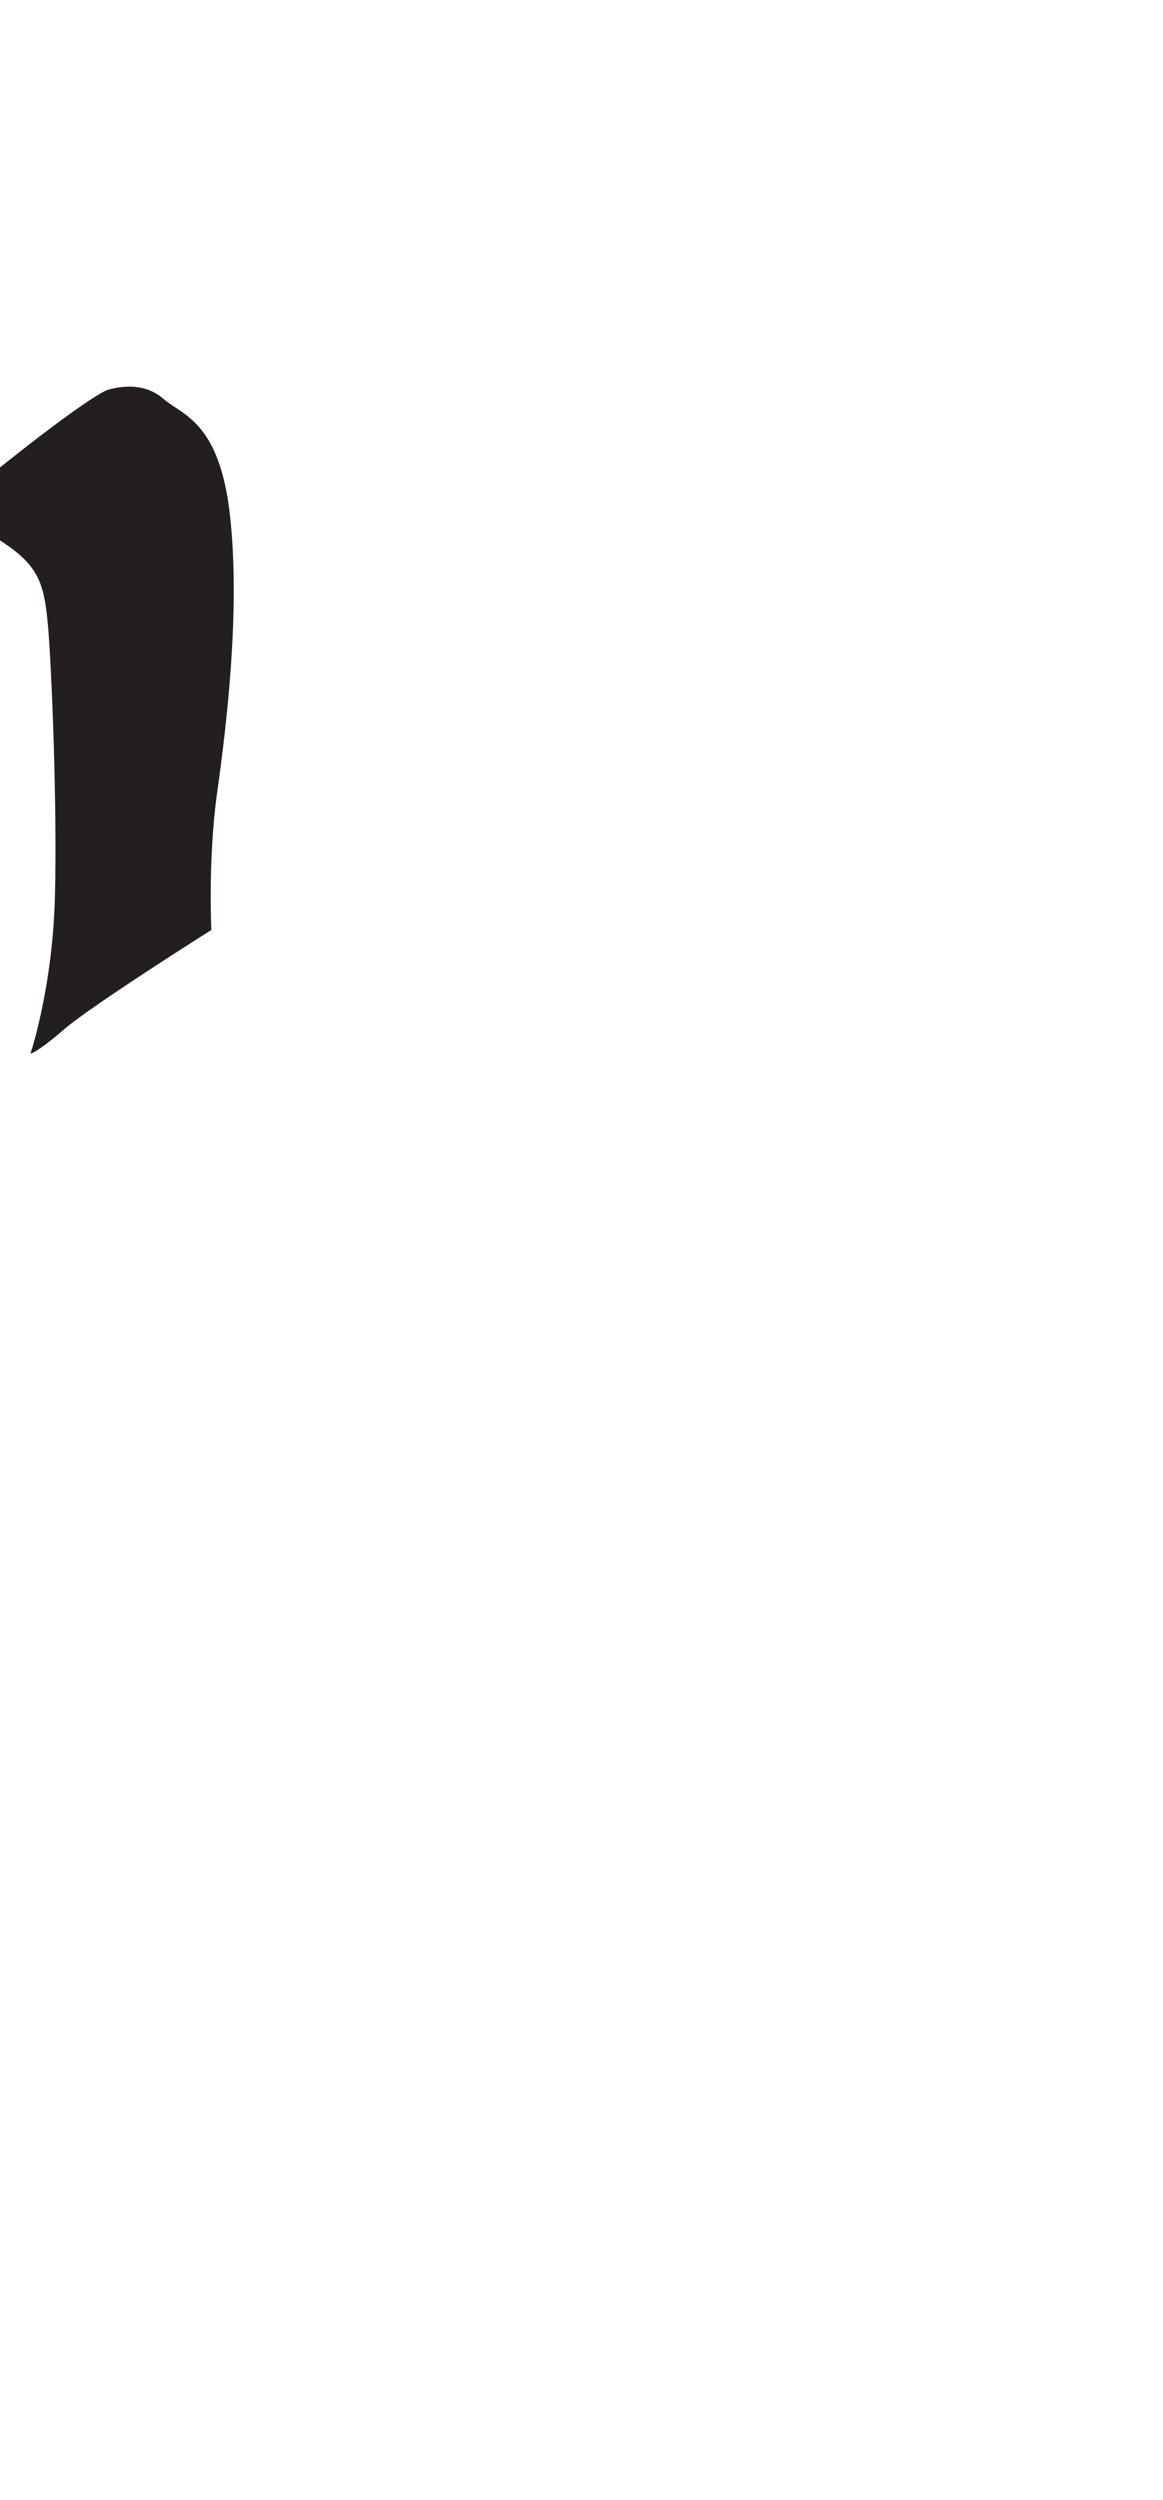 <?xml version="1.0" encoding="utf-8"?>
<!-- Generator: Adobe Illustrator 16.0.0, SVG Export Plug-In . SVG Version: 6.00 Build 0)  -->
<!DOCTYPE svg PUBLIC "-//W3C//DTD SVG 1.1//EN" "http://www.w3.org/Graphics/SVG/1.1/DTD/svg11.dtd">
<svg version="1.1" id="Layer_1" xmlns="http://www.w3.org/2000/svg" xmlns:xlink="http://www.w3.org/1999/xlink" x="0px" y="0px"
	 width="249.105px" height="535.475px" viewBox="0 0 249.105 535.475" enable-background="new 0 0 249.105 535.475"
	 xml:space="preserve">
<path fill="#231F20" d="M-43.731,149.692c0,0,13.25-24.25,31.75-39.75s32.5-25.75,35.25-26.5s7.75-1.5,11.75,2s12,4.75,14.25,25
	s-0.75,45-2.75,59.25c-2,14.25-1.25,29.5-1.25,29.5s-25.75,16.25-31.5,21.25s-7.25,5.25-7.25,5.25s4.75-14,5.25-33.75
	c0.5-19.75-0.75-49.75-1.5-58s-1.75-12.25-8.5-17s-11.25-6.25-13.5-4.75S-41.231,142.942-43.731,149.692z"/>
</svg>
